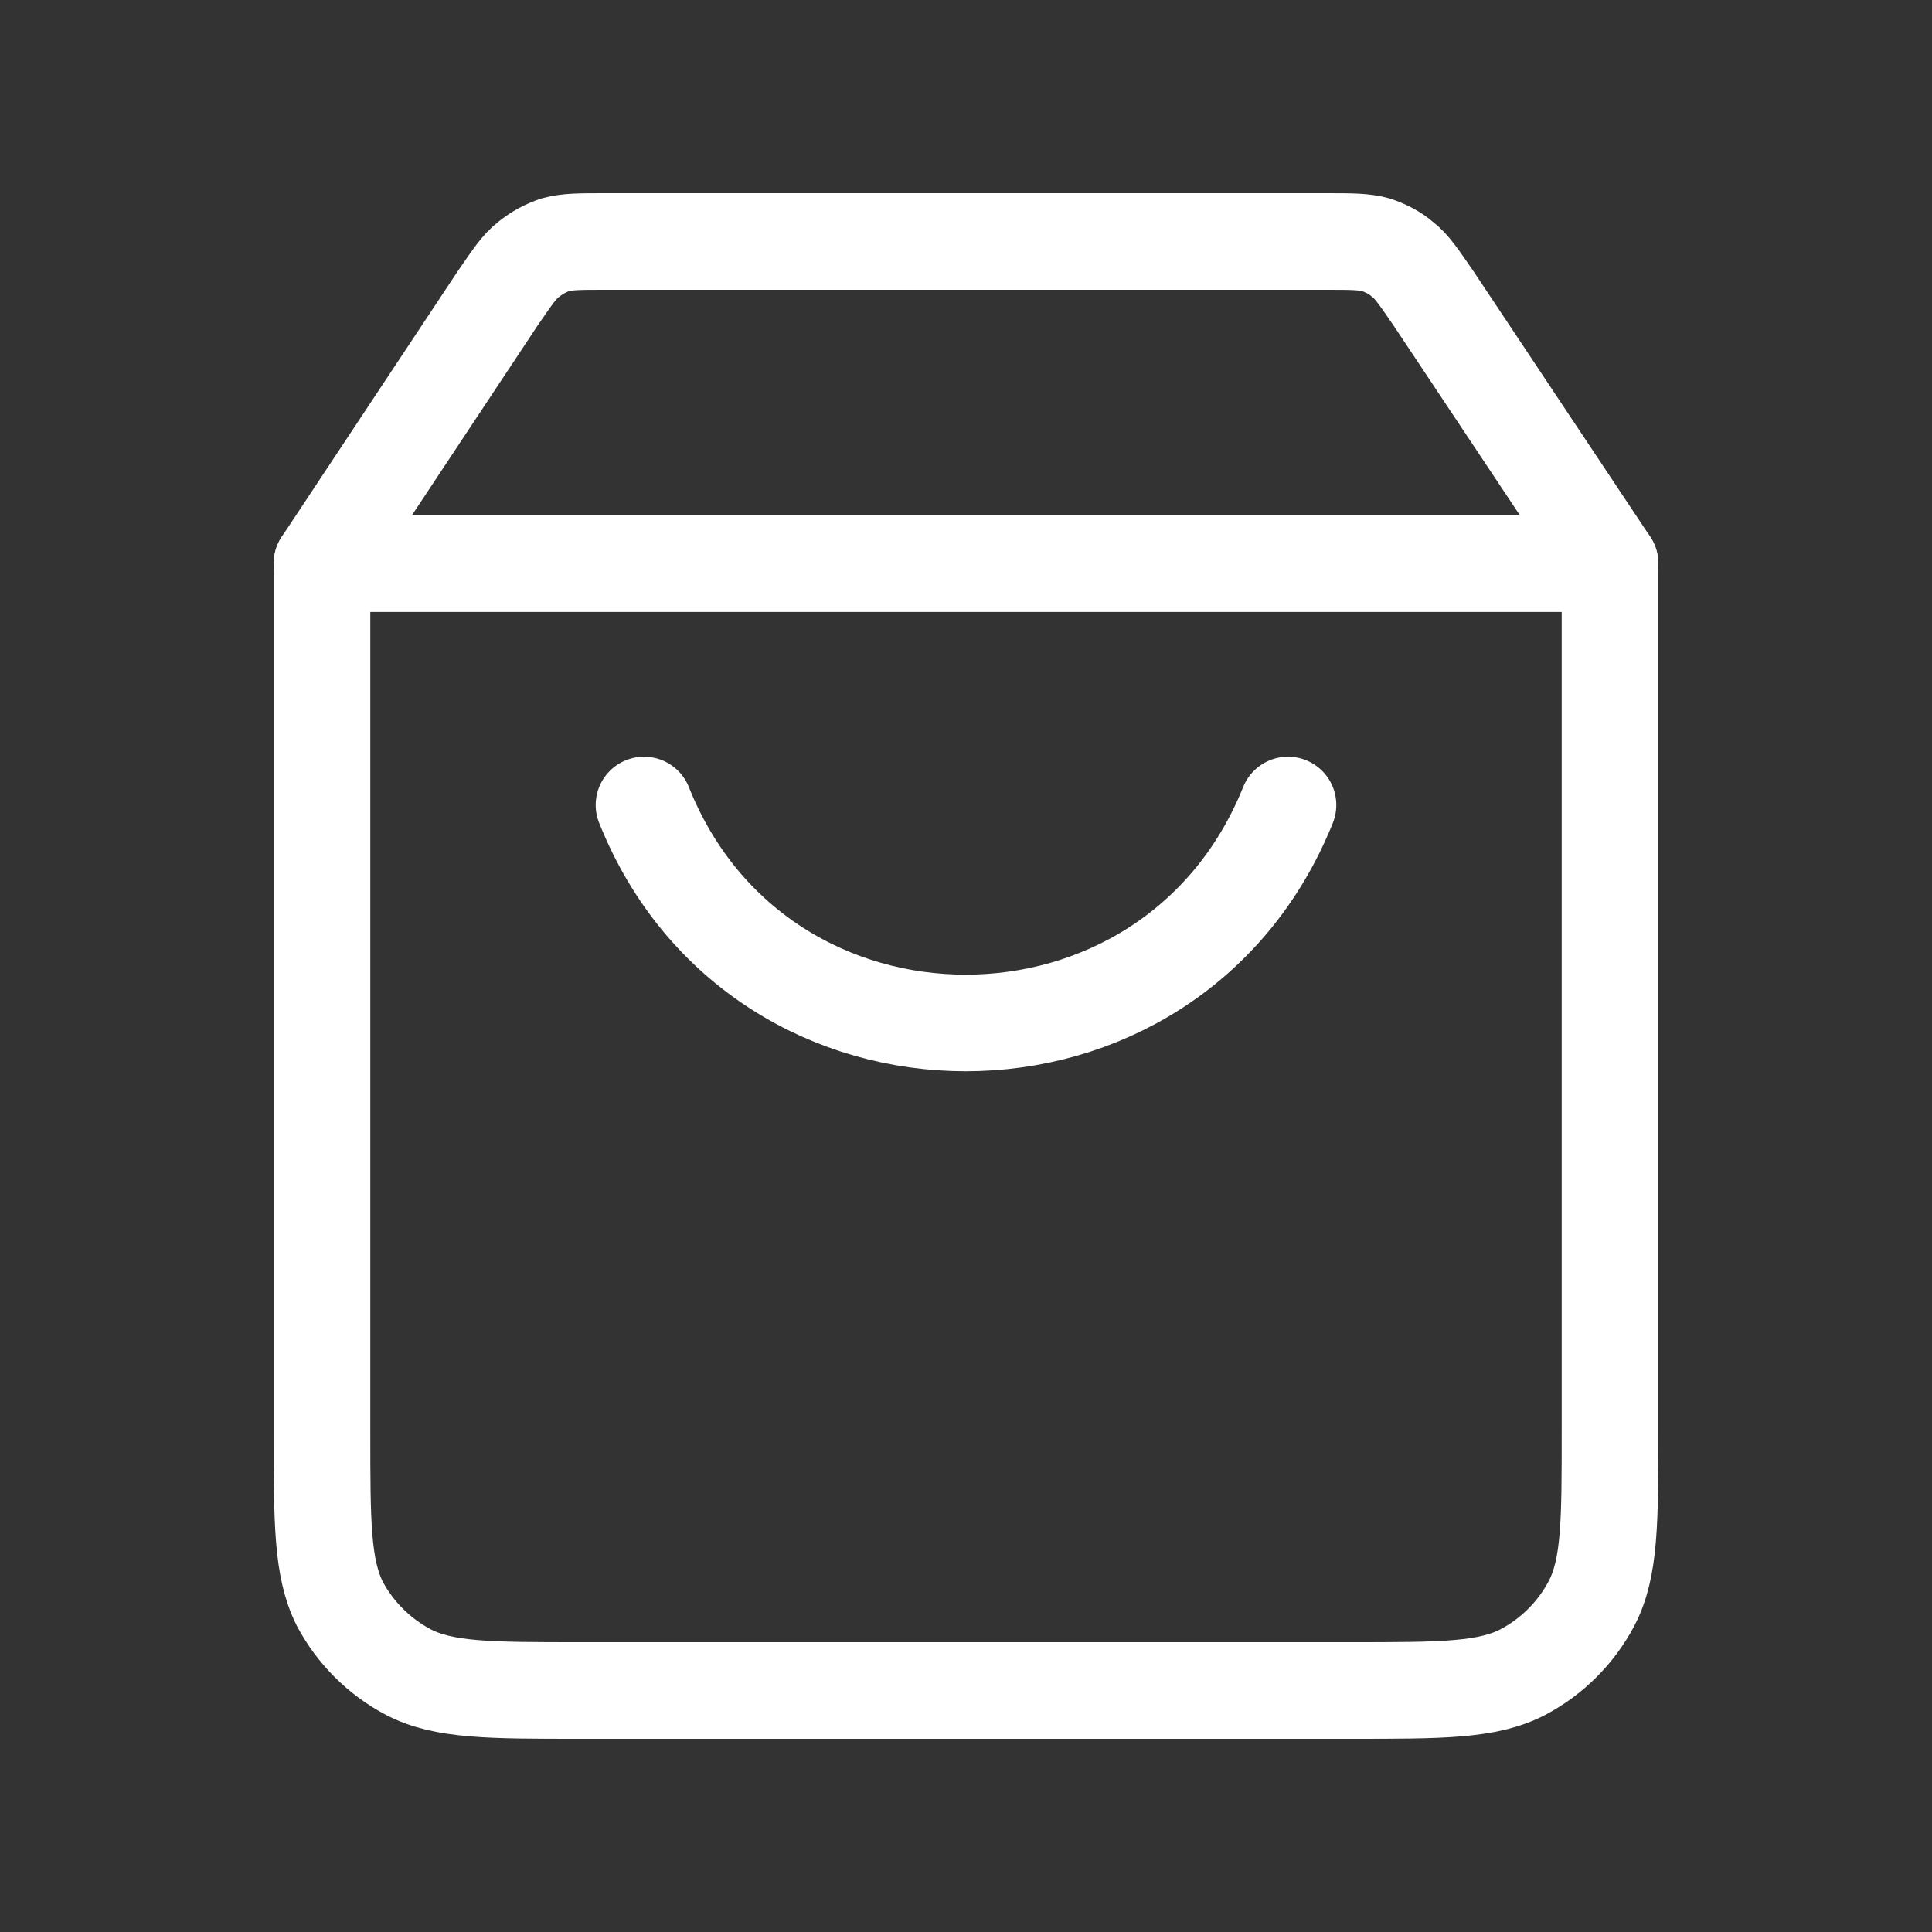 <svg width="24" height="24" viewBox="0 0 24 24" fill="none" xmlns="http://www.w3.org/2000/svg" xmlns:xlink="http://www.w3.org/1999/xlink">
	<rect x="0" y="0" width="24" height="24" fill="#333333" stroke="none"/>
	<desc>
			Created with Pixso.
	</desc>
	<defs>
		<clipPath id="clip21_138">
			<rect rx="-0.3" width="23.4" height="23.4" transform="translate(0.3 0.3)" fill="white" fill-opacity="0"/>
		</clipPath>
	</defs>
	<g clip-path="url(#clip21_138)">
		<path d="M20 7L20 17.78C20 18.91 20 19.48 19.77 19.92C19.58 20.28 19.28 20.58 18.92 20.77C18.48 21 17.91 21 16.78 21L7.21 21C6.08 21 5.51 21 5.07 20.77C4.71 20.58 4.41 20.28 4.22 19.92C4 19.48 4 18.91 4 17.78L4 7L20 7Z" stroke="#FFFFFF" stroke-opacity="1" stroke-width="1.2" stroke-linejoin="round"/>
		<path d="M16.47 3C16.79 3 16.94 3 17.09 3.04C17.21 3.08 17.33 3.14 17.42 3.22C17.54 3.31 17.63 3.45 17.81 3.71L20 7L4 7L6.18 3.71C6.36 3.45 6.45 3.31 6.57 3.22C6.67 3.14 6.78 3.08 6.9 3.04C7.05 3 7.2 3 7.52 3L16.47 3Z" stroke="#FFFFFF" stroke-opacity="1" stroke-width="1.2" stroke-linejoin="round"/>
		<path d="M8 10C9.44 13.61 14.55 13.61 16 10" stroke="#FFFFFF" stroke-opacity="1" stroke-width="1.2" stroke-linejoin="round" stroke-linecap="round"/>
	</g>
</svg>
